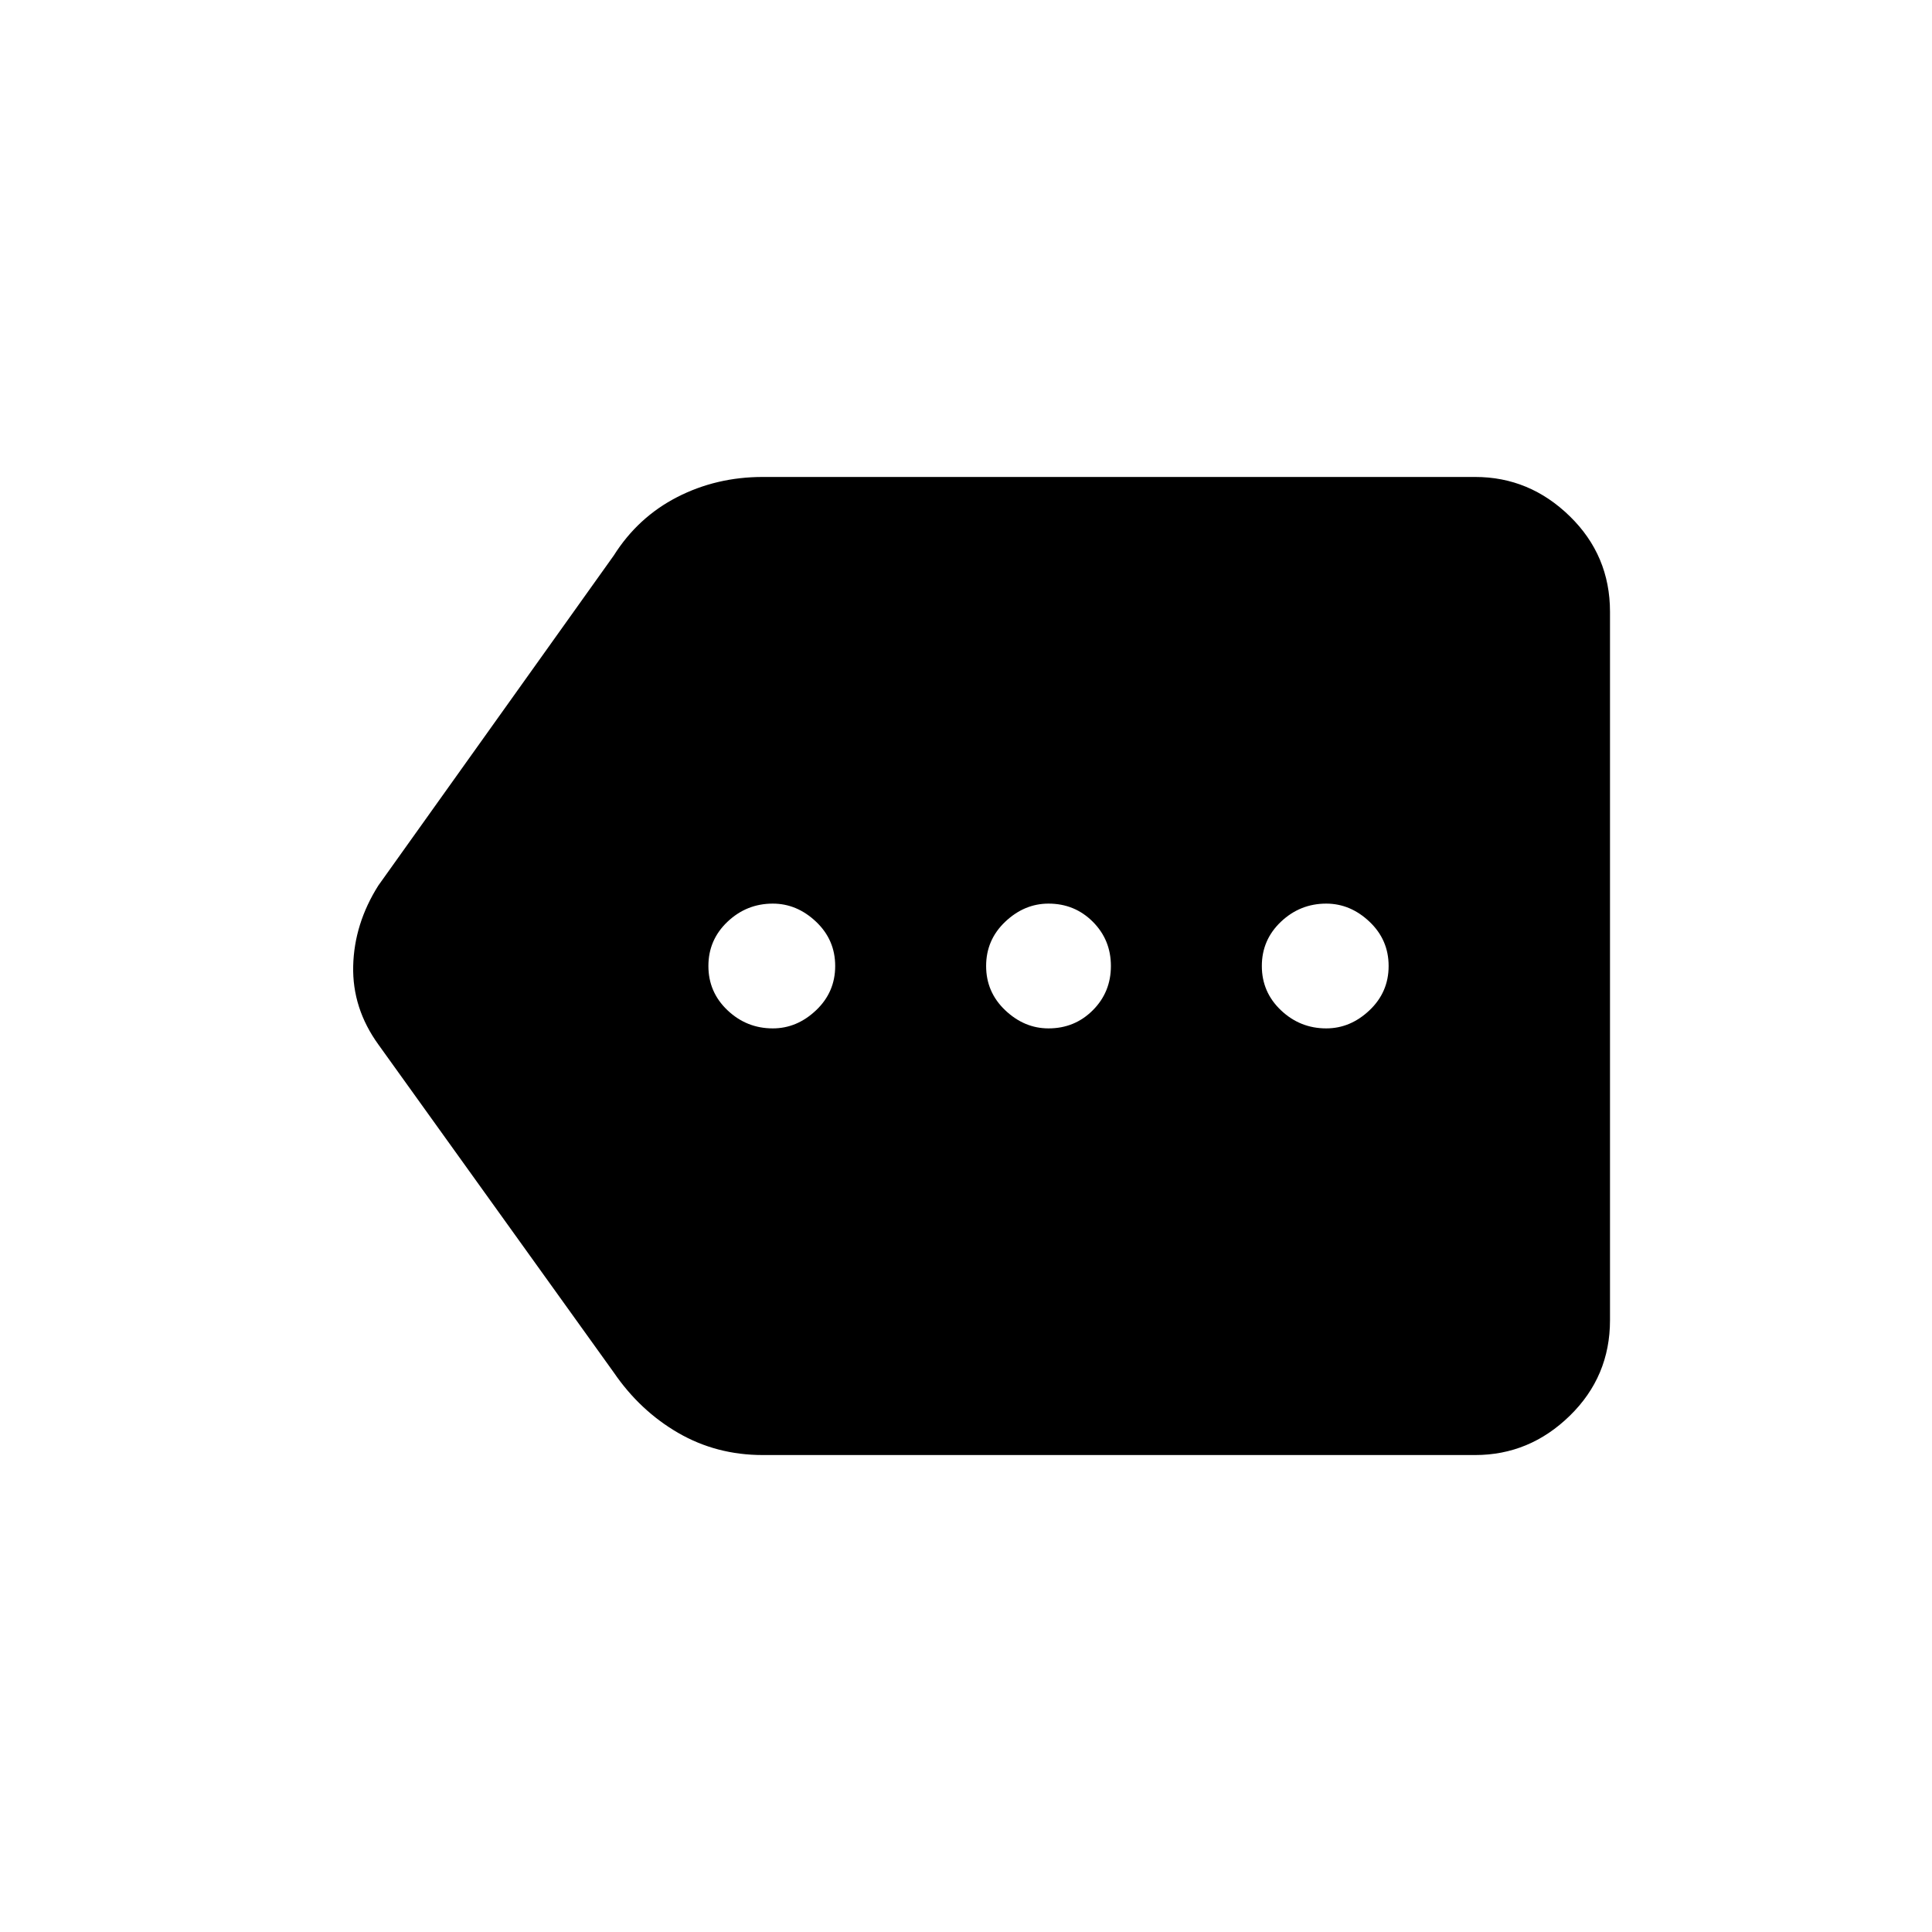 <svg xmlns="http://www.w3.org/2000/svg" height="48" width="48"><path d="M19.2 25.55Q19.8 25.55 20.275 25.1Q20.75 24.65 20.75 24Q20.75 23.35 20.275 22.9Q19.8 22.45 19.2 22.45Q18.55 22.45 18.075 22.9Q17.6 23.35 17.6 24Q17.6 24.65 18.075 25.1Q18.55 25.55 19.2 25.55ZM26.05 25.55Q26.7 25.55 27.15 25.1Q27.6 24.65 27.6 24Q27.6 23.35 27.15 22.9Q26.7 22.45 26.05 22.45Q25.45 22.45 24.975 22.9Q24.5 23.35 24.5 24Q24.5 24.65 24.975 25.1Q25.45 25.55 26.05 25.55ZM32.95 25.55Q33.55 25.55 34.025 25.1Q34.5 24.65 34.5 24Q34.5 23.35 34.025 22.9Q33.55 22.45 32.95 22.45Q32.3 22.45 31.825 22.9Q31.35 23.35 31.35 24Q31.35 24.65 31.825 25.1Q32.3 25.55 32.95 25.55ZM18.95 36.15Q17.8 36.15 16.85 35.6Q15.9 35.05 15.25 34.1L9.4 25.95Q8.75 25.05 8.775 24Q8.8 22.95 9.4 22L15.25 13.8Q15.85 12.85 16.825 12.35Q17.8 11.85 18.95 11.85H36.65Q38 11.85 39 12.825Q40 13.8 40 15.2V32.8Q40 34.2 39 35.175Q38 36.15 36.65 36.15Z"/></svg>